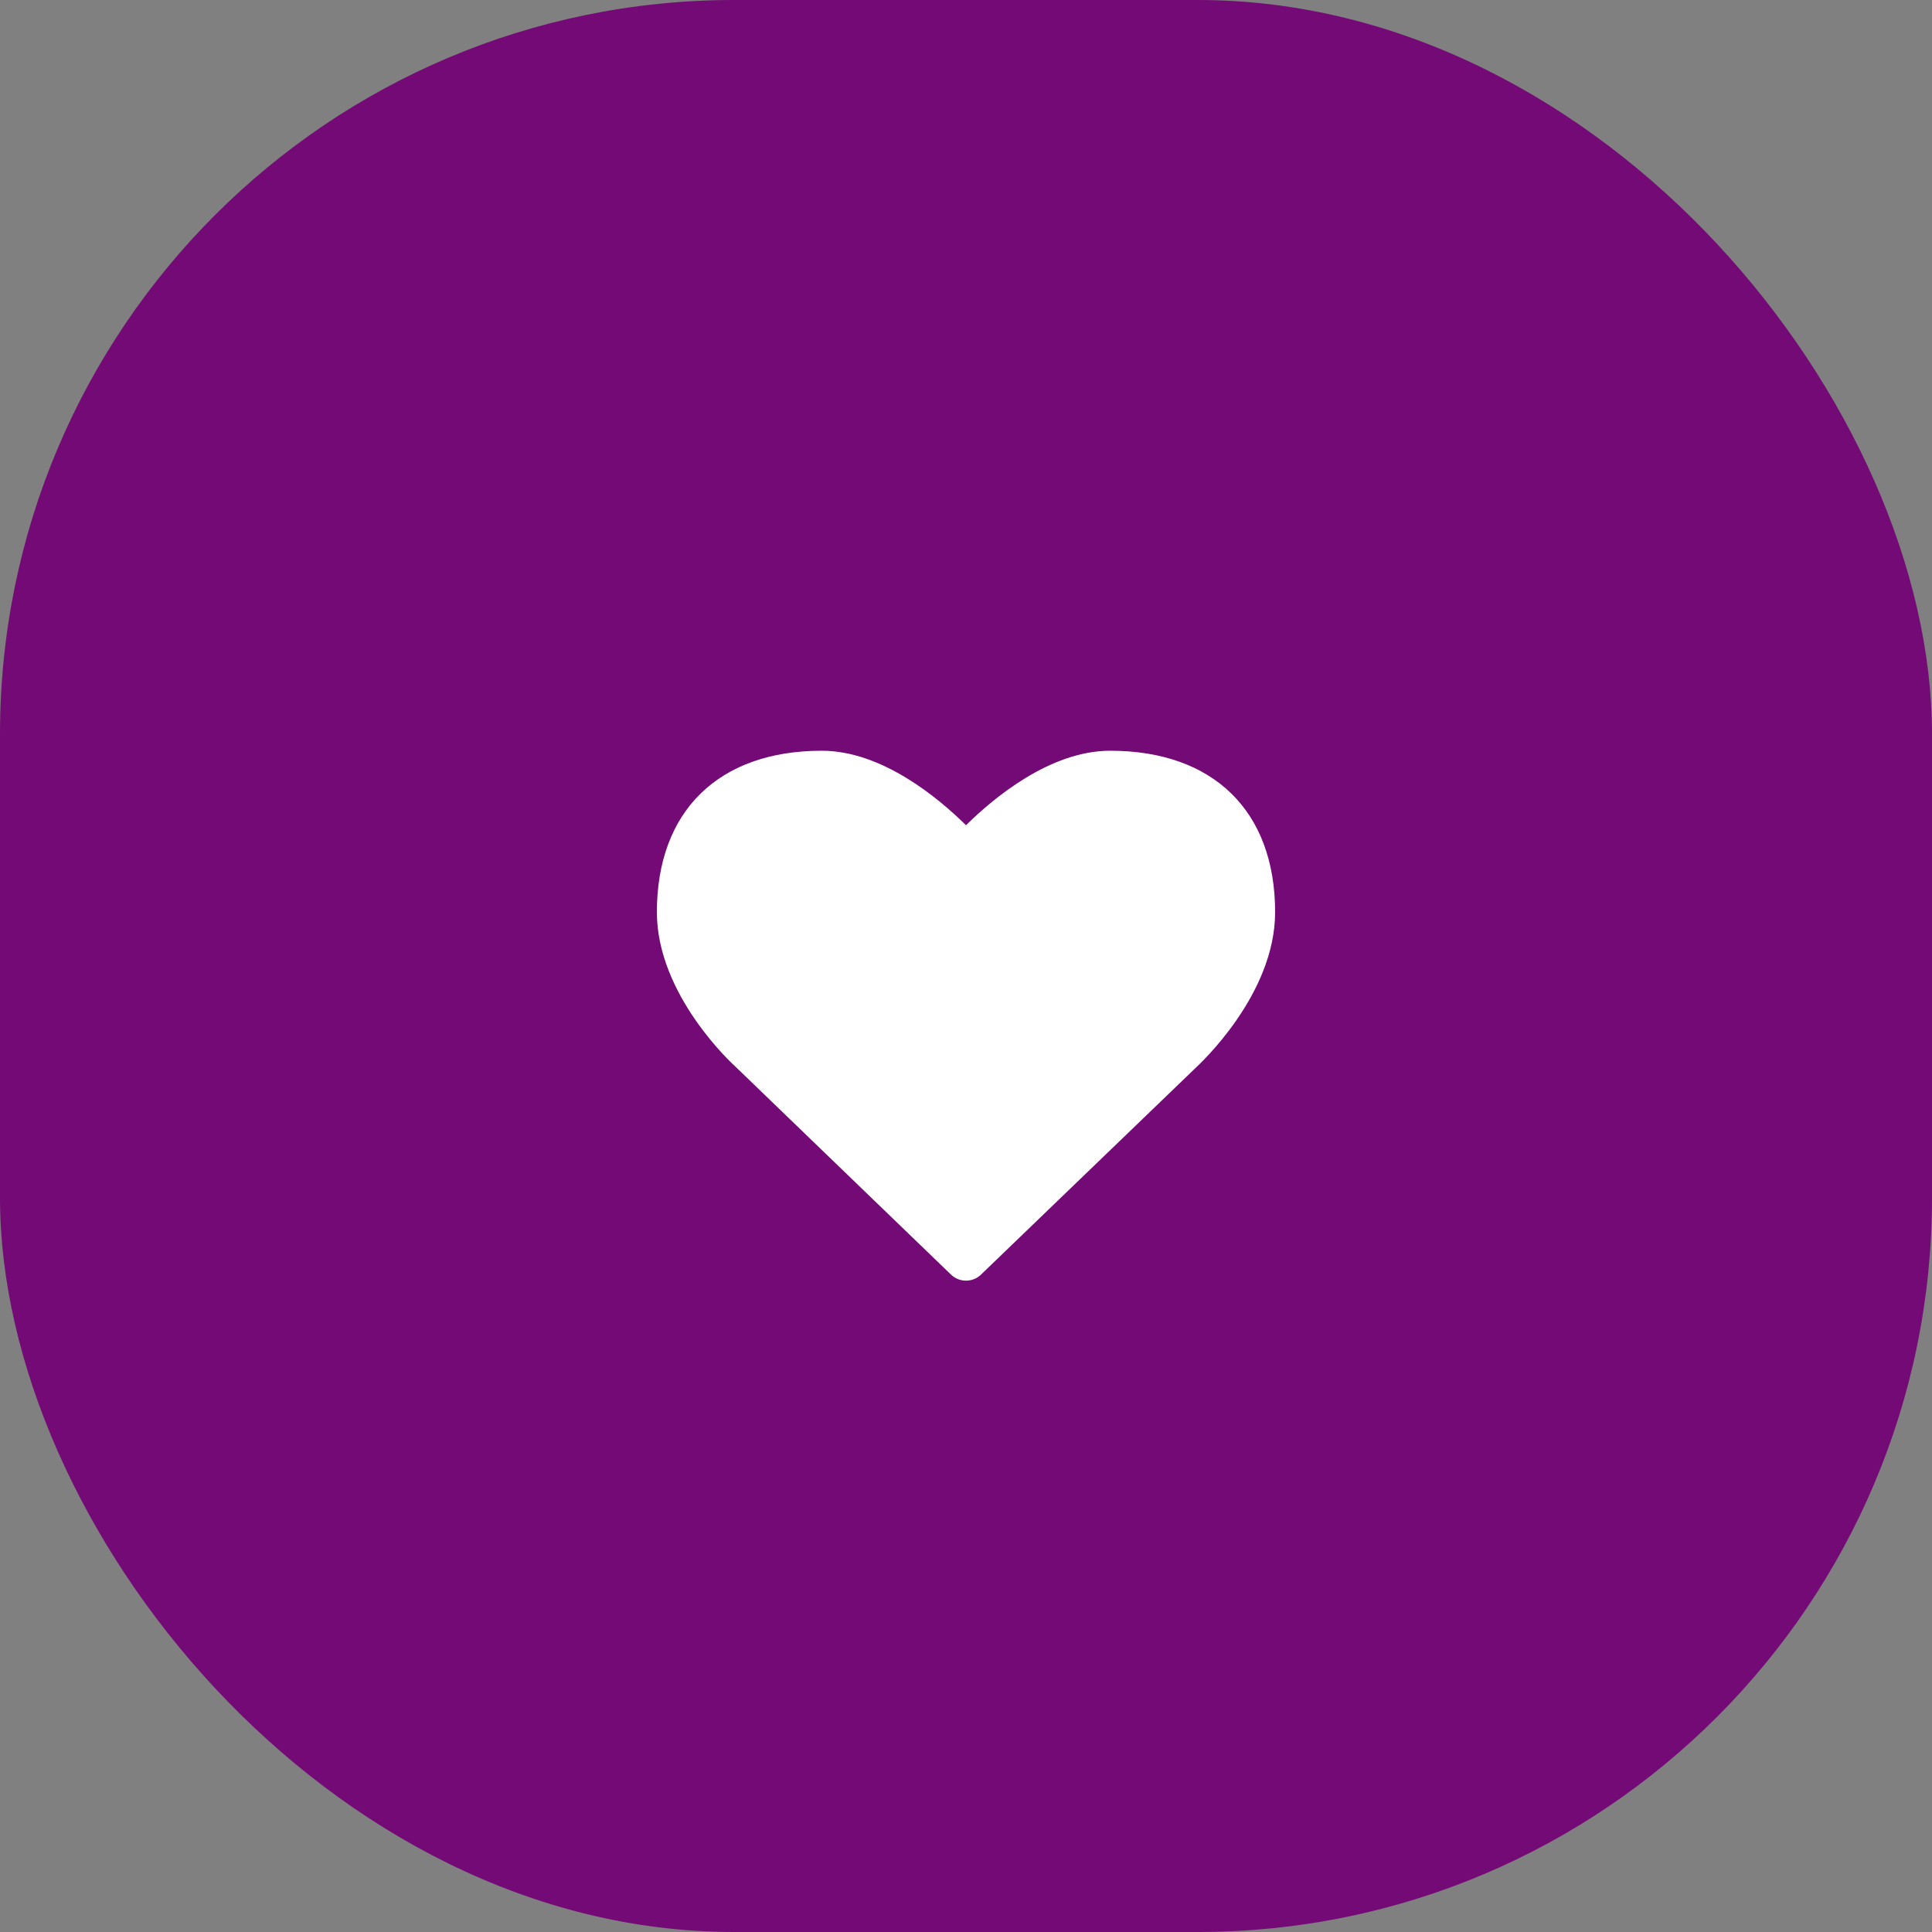 <svg width="50" height="50" viewBox="0 0 50 50" fill="none" xmlns="http://www.w3.org/2000/svg">
<rect x="0" y="0" width="50" height="50" fill="#808080" stroke="none"/>
<g clip-path="url(#clip0_4_8)">
<rect width="50" height="50" rx="19" fill="#740A76"/>
<path d="M25 33.143C25.143 33.143 25.286 33.089 25.393 32.982L30.955 27.625C31.036 27.545 33 25.75 33 23.607C33 20.991 31.402 19.429 28.732 19.429C27.17 19.429 25.705 20.661 25 21.357C24.295 20.661 22.83 19.429 21.268 19.429C18.598 19.429 17 20.991 17 23.607C17 25.75 18.964 27.545 19.036 27.607L24.607 32.982C24.714 33.089 24.857 33.143 25 33.143Z" fill="white"/>
</g>
<defs>
<clipPath id="clip0_4_8">
<rect width="50" height="50" fill="white"/>
</clipPath>
</defs>
</svg>
